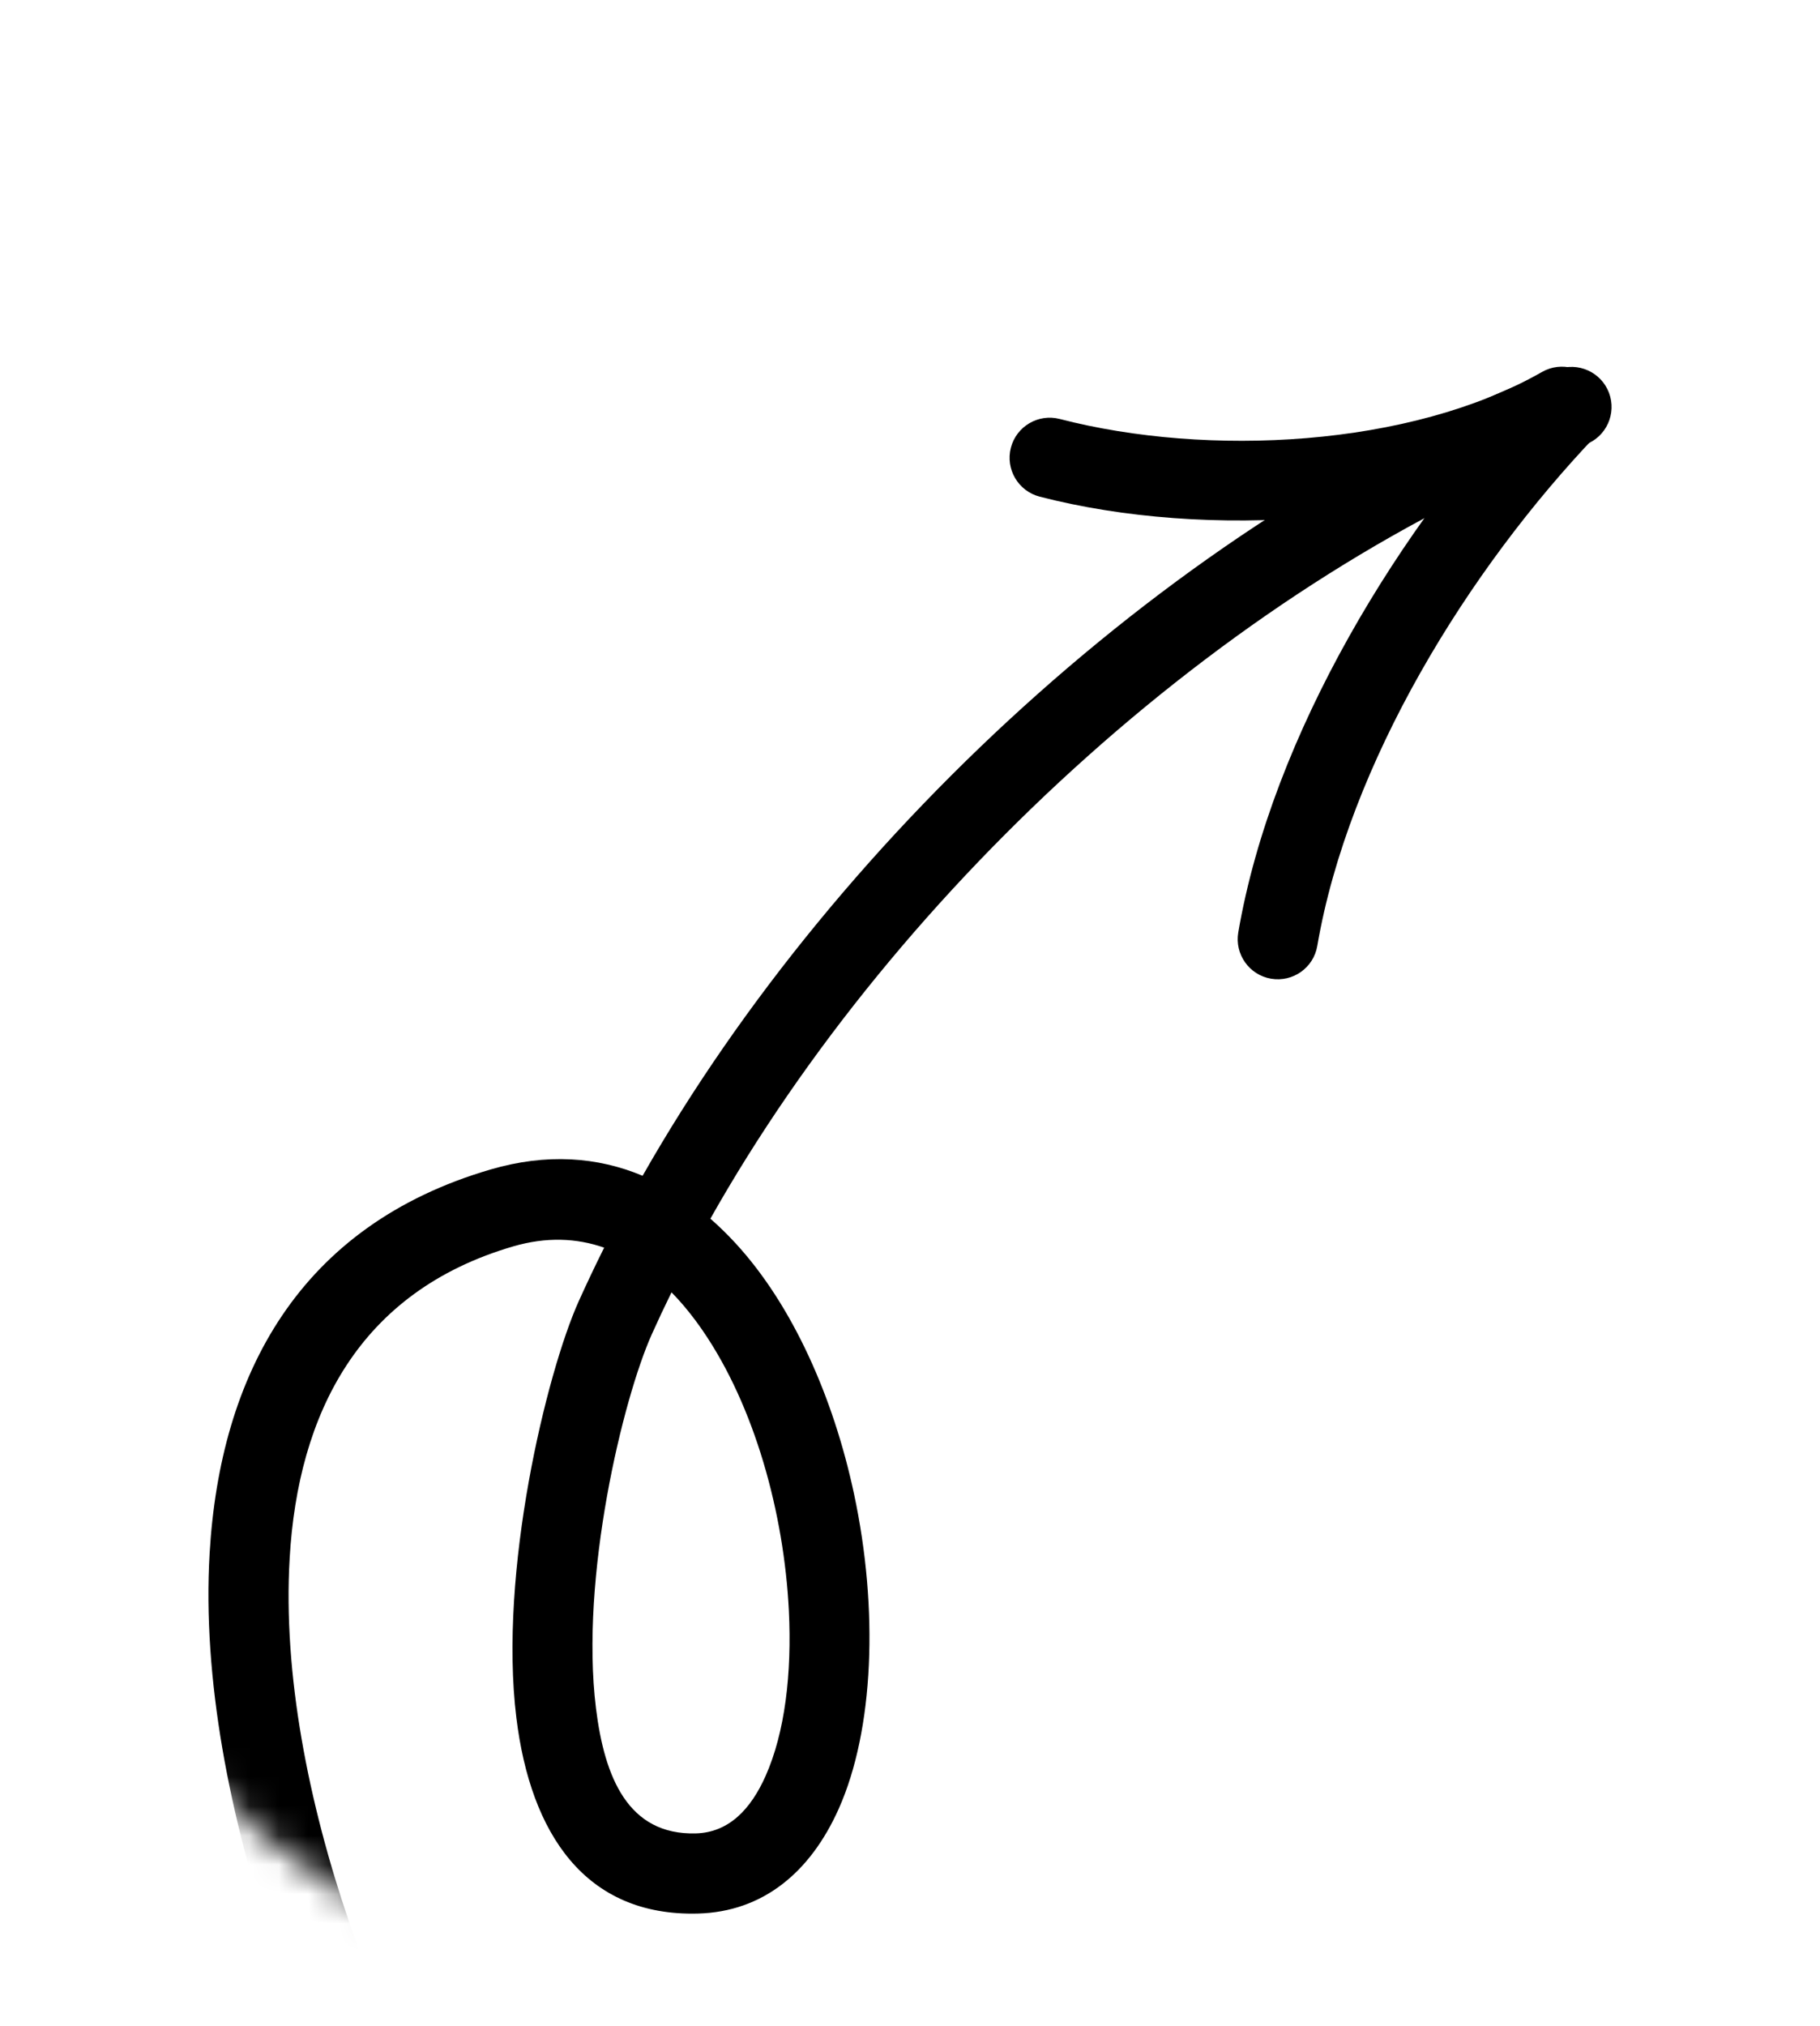 <svg width="62" height="69" viewBox="0 0 62 69" fill="none" xmlns="http://www.w3.org/2000/svg">
<mask id="mask0_521_247" style="mask-type:alpha" maskUnits="userSpaceOnUse" x="0" y="0" width="62" height="69">
<path d="M49.703 43.367C49.703 57.092 38.577 68.219 24.852 68.219C11.127 68.219 0 57.092 0 43.367C0 29.642 43.685 1.08231e-06 57.41 1.08231e-06C71.135 1.08231e-06 49.703 29.642 49.703 43.367Z" fill="#FFCB3C"/>
</mask>
<g mask="url(#mask0_521_247)">
<path fill-rule="evenodd" clip-rule="evenodd" d="M21.891 40.04C20.355 39.395 18.619 39.267 16.706 39.827C10.174 41.739 7.498 46.829 7.141 52.894C6.639 61.417 10.892 71.91 14.7 77.124C15.145 77.733 16 77.865 16.609 77.421C17.217 76.976 17.351 76.121 16.905 75.512C13.374 70.678 9.402 60.958 9.868 53.055C10.154 48.166 12.208 43.989 17.474 42.447C18.613 42.114 19.649 42.161 20.581 42.488C20.278 43.096 19.989 43.705 19.714 44.314C18.618 46.753 16.979 53.525 17.591 58.503C18.076 62.443 19.937 65.268 23.777 65.164C25.975 65.106 27.598 63.777 28.571 61.599C29.772 58.913 29.935 54.804 29.091 50.864C28.391 47.589 27.001 44.445 25.051 42.331C24.778 42.035 24.494 41.758 24.2 41.501C30.602 30.152 42.156 19.621 54.018 15.135C54.722 14.869 55.078 14.081 54.811 13.375C54.545 12.671 53.756 12.316 53.051 12.582C40.678 17.26 28.618 28.21 21.891 40.04ZM22.876 44.01C22.643 44.483 22.419 44.959 22.206 45.434C21.222 47.623 19.753 53.701 20.302 58.17C20.593 60.535 21.399 62.496 23.704 62.435C24.835 62.404 25.578 61.604 26.078 60.485C26.741 59 26.978 56.987 26.873 54.845C26.707 51.521 25.704 47.883 23.937 45.311C23.61 44.836 23.257 44.397 22.876 44.01Z" fill="black"/>
<path fill-rule="evenodd" clip-rule="evenodd" d="M44.874 32.215C45.939 26.003 50.013 19.394 54.389 14.814C54.91 14.269 54.89 13.405 54.346 12.883C53.801 12.363 52.935 12.382 52.415 12.927C47.686 17.877 43.333 25.042 42.183 31.753C42.056 32.496 42.556 33.202 43.298 33.329C44.041 33.456 44.747 32.958 44.874 32.215Z" fill="black"/>
<path fill-rule="evenodd" clip-rule="evenodd" d="M52.532 12.666C48.033 15.235 41.131 15.571 36.101 14.268C35.37 14.079 34.625 14.519 34.436 15.248C34.248 15.978 34.686 16.723 35.417 16.913C41.073 18.375 48.828 17.926 53.887 15.038C54.541 14.665 54.769 13.83 54.395 13.175C54.021 12.521 53.186 12.293 52.532 12.666Z" fill="black"/>
</g>
</svg>
